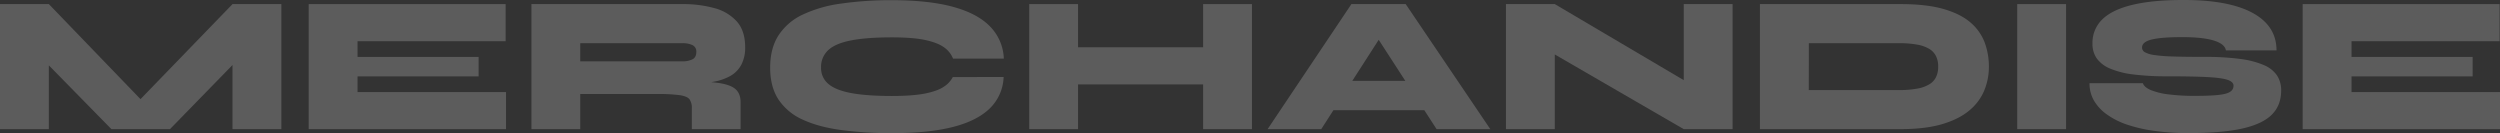 <svg height="84.79" viewBox="0 0 1593.18 84.79" width="1593.18" xmlns="http://www.w3.org/2000/svg"><rect x="0" y="0" width="1593.18" height="84.79" fill="#333333" stroke="none"/><g fill="#fff" opacity=".2"><path d="m98.86 72.84h-18.68l68-70.23h31.13v79.69h-31.15v-54.3l9.34 3.86-49.18 50.44h-37.32l-49.34-50.3 9.47-3.86v54.16h-31.13v-79.69h31.13z"/><path d="m227.85 48.68v10h94.62v23.62h-125.75v-79.69h125.5v23.66h-94.37v10h77.15v12.41z"/><path d="m338.66 82.3v-79.69h96.24a74.94 74.94 0 0 1 20.36 2.56 29.17 29.17 0 0 1 14.32 8.53q5.28 6 5.29 16.31a23.14 23.14 0 0 1 -2.49 11.33 17.93 17.93 0 0 1 -6.85 7 33.14 33.14 0 0 1 -10 3.61 75.51 75.51 0 0 1 -11.71 1.37l-9.08-1.74a186.87 186.87 0 0 1 22.84 1.24q8 1.13 11.21 4.05t3.17 8.4v17.03h-31.08v-13.3a9.41 9.41 0 0 0 -1.44-5.67c-.95-1.28-3-2.18-6.22-2.68a106.8 106.8 0 0 0 -14.75-.74h-48.69v22.39zm31.12-43.21h65.12a14.28 14.28 0 0 0 6.29-1.24q2.55-1.24 2.55-4.73a4.42 4.42 0 0 0 -2.55-4.42 14.9 14.9 0 0 0 -6.29-1.18h-65.12z"/><path d="m639.59 49.06a29.19 29.19 0 0 1 -8.59 19.79q-8 8-23.47 12t-39.16 4a243.51 243.51 0 0 1 -32.37-1.99q-14.32-1.94-24.4-6.6a36.07 36.07 0 0 1 -15.44-12.76q-5.36-8.1-5.36-20.42t5.36-20.61a37.2 37.2 0 0 1 15.44-13.19 83.42 83.42 0 0 1 24.4-7 223 223 0 0 1 32.37-2.16q23.65 0 39.22 4.3t23.53 12.64a30.7 30.7 0 0 1 8.59 20.29h-32.37a15.88 15.88 0 0 0 -5.48-7c-2.65-2-6.64-3.63-12-4.8s-12.49-1.74-21.54-1.74q-15.93 0-25.9 1.93t-14.56 6.16a14.48 14.48 0 0 0 -4.61 11.21 13 13 0 0 0 4.61 10.33q4.61 4 14.56 5.86t25.9 1.86q13.57 0 21.48-1.62t11.89-4.42a15.79 15.79 0 0 0 5.48-6z"/><path d="m655.9 2.61h31.1v79.69h-31.1zm26.64 27.52h87.66v23.66h-87.66zm84.17-27.52h31.13v79.69h-31.13z"/><path d="m807.8 82.3 53.41-79.69h34.61l53.91 79.69h-34.23l-46.2-71.3h18.55l-45.85 71.3zm27.89-12.08v-18.67h85.16v18.67z"/><path d="m1084.57 57.9-11.57 6.59v-61.88h31.13v79.69h-31.13l-93.76-54.3 11.58-6.72v61h-31.13v-79.67h31.13z"/><path d="m1211.2 2.61q16.8 0 27.76 3.24t17.18 8.84a31.2 31.2 0 0 1 8.78 12.76 44.44 44.44 0 0 1 2.55 15 40 40 0 0 1 -2.86 15 32.79 32.79 0 0 1 -9.4 12.76q-6.54 5.61-17.31 8.84t-26.7 3.24h-89.65v-79.68zm-58.52 54.79h57.32a63.14 63.14 0 0 0 11.83-.94 22.15 22.15 0 0 0 7.78-2.8 11 11 0 0 0 4.23-4.67 15.13 15.13 0 0 0 1.31-6.53 15.21 15.21 0 0 0 -1.31-6.54 11.09 11.09 0 0 0 -4.23-4.67 22.35 22.35 0 0 0 -7.78-2.8 64.09 64.09 0 0 0 -11.83-.93h-57.27z"/><path d="m1285.52 2.61h31.13v79.69h-31.13z"/><path d="m1331.59 53h34c.58 1.74 2.28 3.22 5.11 4.42a44.48 44.48 0 0 0 11.39 2.74 130.53 130.53 0 0 0 16.62.93c6.23 0 11.14-.18 14.76-.56s6.16-1 7.65-2a4.42 4.42 0 0 0 2.24-3.92q0-2.37-3.61-3.67t-12.82-1.81q-9.23-.49-25.9-.5a168 168 0 0 1 -21.48-1.18 54.55 54.55 0 0 1 -14.81-3.74 19.78 19.78 0 0 1 -8.53-6.47 16 16 0 0 1 -2.74-9.4 20.77 20.77 0 0 1 6.41-15.63q6.42-6.15 19.42-9.21t32.56-3q28.64 0 43.77 8.28t15.13 23.84h-32.26q-.63-4.11-7.72-6.29t-20.17-2.17q-13 0-19.24 1.49t-6.29 5.1a3.39 3.39 0 0 0 1.75 3 16.81 16.81 0 0 0 6 1.81 100.85 100.85 0 0 0 12.17.94q7.85.26 19.93.25a167.08 167.08 0 0 1 22.66 1.31 56.41 56.41 0 0 1 15.12 3.92 18.9 18.9 0 0 1 8.41 6.66 17.21 17.21 0 0 1 2.61 9.53q0 9.47-6 15.43t-18.93 8.85q-12.94 2.85-33.86 2.86a159.62 159.62 0 0 1 -21.73-1.37 92.89 92.89 0 0 1 -17.62-4 49 49 0 0 1 -13.07-6.6 28.59 28.59 0 0 1 -8.16-8.84 21.67 21.67 0 0 1 -2.77-11z"/><path d="m1498.56 48.68v10h94.62v23.62h-125.75v-79.69h125.5v23.66h-94.37v10h77.19v12.41z"/></g></svg>